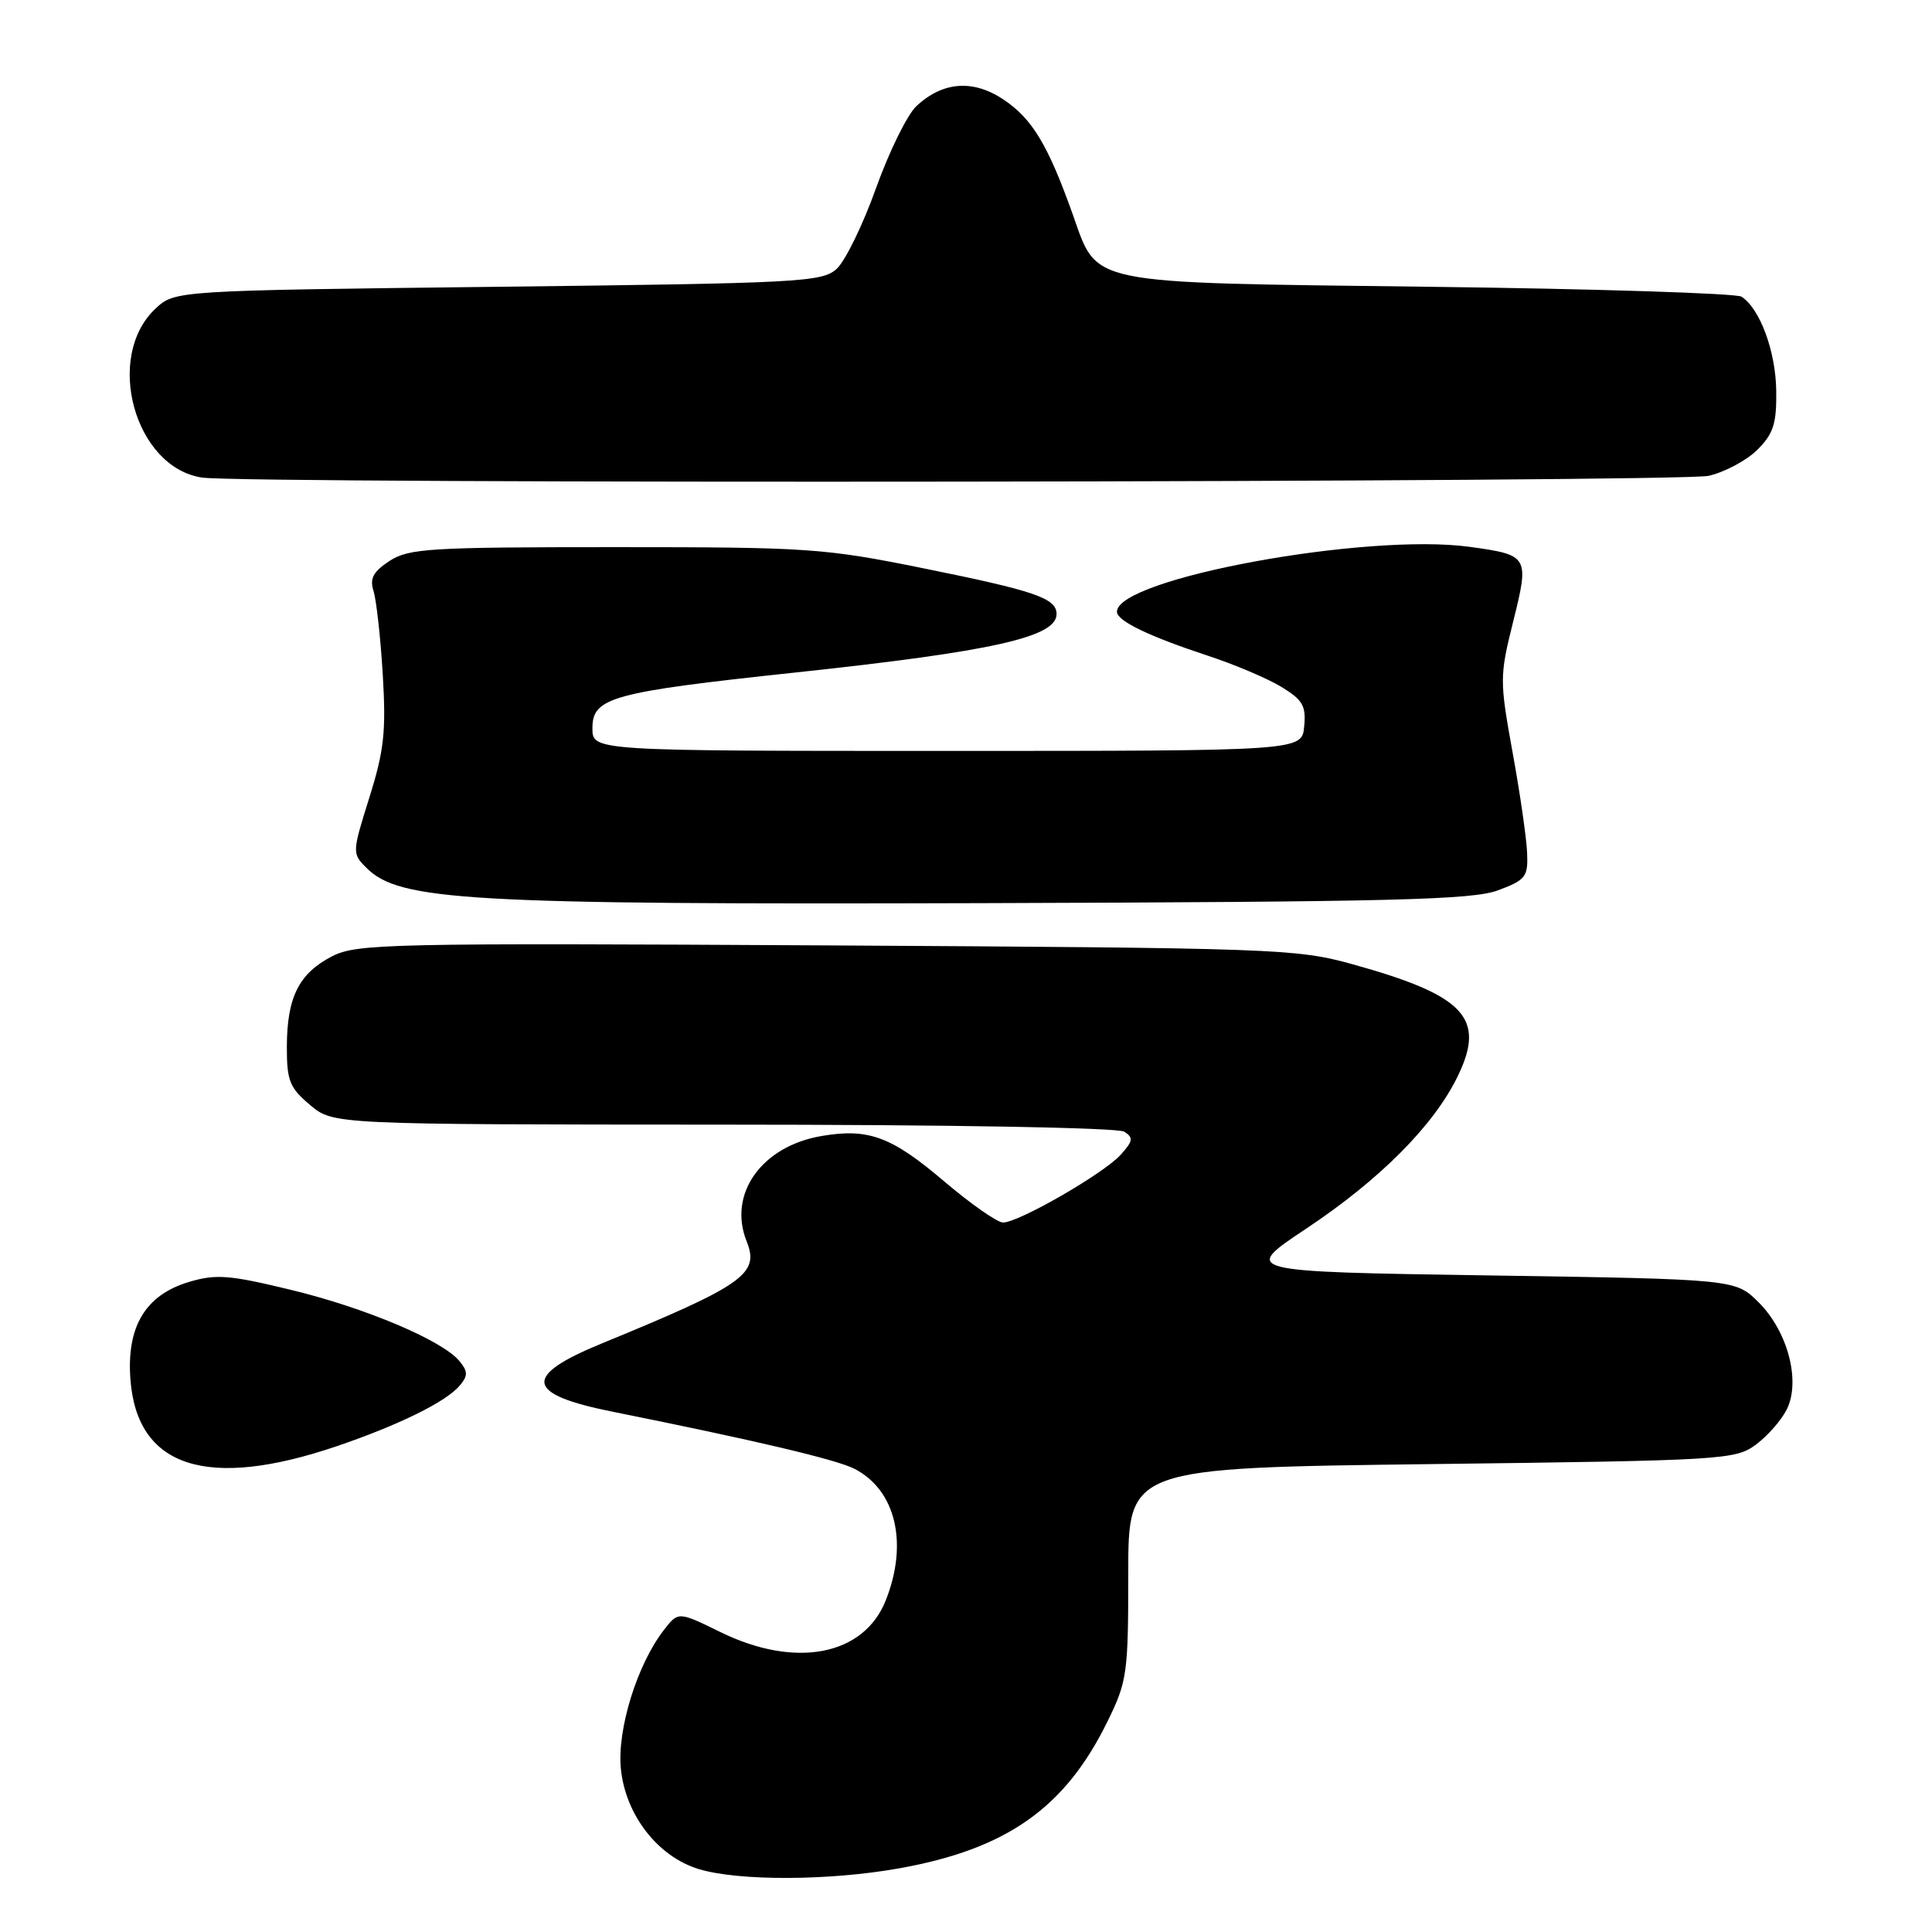 <?xml version="1.0" encoding="UTF-8" standalone="no"?>
<!DOCTYPE svg PUBLIC "-//W3C//DTD SVG 1.1//EN" "http://www.w3.org/Graphics/SVG/1.1/DTD/svg11.dtd" >
<svg xmlns="http://www.w3.org/2000/svg" xmlns:xlink="http://www.w3.org/1999/xlink" version="1.1" viewBox="0 0 256 256">
 <g >
 <path fill="currentColor"
d=" M 119.11 247.57 C 133.37 245.03 141.11 239.58 146.72 228.16 C 149.36 222.79 149.50 221.78 149.50 208.50 C 149.50 194.50 149.50 194.50 189.68 194.00 C 228.46 193.52 229.95 193.43 232.68 191.41 C 234.23 190.26 236.07 188.15 236.77 186.73 C 238.61 182.98 236.89 176.43 233.05 172.59 C 229.96 169.50 229.96 169.50 197.24 169.00 C 164.52 168.50 164.52 168.50 173.05 162.82 C 182.84 156.31 190.00 149.12 193.16 142.60 C 196.91 134.88 194.09 131.89 179.19 127.76 C 171.79 125.71 169.13 125.61 109.50 125.27 C 51.51 124.95 47.27 125.04 44.01 126.71 C 39.62 128.97 38.03 132.12 38.01 138.66 C 38.00 143.21 38.37 144.13 41.08 146.41 C 44.15 149.00 44.15 149.00 95.83 149.02 C 125.68 149.02 148.12 149.42 148.96 149.95 C 150.21 150.74 150.14 151.19 148.49 153.02 C 146.22 155.52 134.95 162.01 132.90 161.99 C 132.13 161.98 128.62 159.52 125.10 156.53 C 118.13 150.60 115.08 149.47 108.90 150.52 C 100.92 151.86 96.41 158.20 98.94 164.50 C 100.67 168.80 98.55 170.29 79.75 178.01 C 69.19 182.34 69.57 184.73 81.17 187.06 C 99.99 190.84 110.86 193.40 113.23 194.63 C 118.71 197.45 120.38 204.52 117.35 212.10 C 114.42 219.40 105.38 221.12 95.46 216.26 C 89.87 213.52 89.87 213.52 87.95 216.01 C 84.43 220.56 81.78 229.10 82.26 234.29 C 82.84 240.45 87.15 246.02 92.61 247.67 C 97.89 249.26 109.88 249.22 119.11 247.57 Z  M 44.65 191.62 C 52.90 188.81 59.16 185.72 60.94 183.57 C 62.02 182.28 62.00 181.71 60.87 180.34 C 58.60 177.60 48.35 173.27 38.46 170.89 C 30.36 168.93 28.60 168.80 25.02 169.87 C 19.27 171.60 16.76 175.78 17.28 182.76 C 18.14 194.46 27.45 197.47 44.65 191.62 Z  M 198.50 117.97 C 202.17 116.60 202.49 116.18 202.35 112.99 C 202.27 111.07 201.41 105.07 200.42 99.67 C 198.70 90.15 198.70 89.59 200.51 82.34 C 202.66 73.70 202.56 73.54 194.74 72.46 C 181.04 70.58 148.00 76.66 148.00 81.06 C 148.00 82.27 152.21 84.30 160.00 86.87 C 163.57 88.04 167.99 89.91 169.81 91.03 C 172.62 92.74 173.08 93.54 172.81 96.27 C 172.50 99.50 172.50 99.50 125.50 99.50 C 78.50 99.50 78.50 99.50 78.50 96.50 C 78.50 92.41 80.99 91.72 105.50 89.10 C 131.55 86.31 140.00 84.42 140.00 81.37 C 140.00 79.27 137.18 78.30 122.44 75.32 C 109.20 72.64 107.15 72.50 81.46 72.50 C 56.91 72.50 54.16 72.67 51.61 74.33 C 49.44 75.76 48.96 76.65 49.50 78.33 C 49.87 79.53 50.43 84.50 50.72 89.40 C 51.17 96.91 50.90 99.45 48.94 105.68 C 46.65 112.99 46.65 113.09 48.56 115.00 C 52.94 119.37 61.89 119.88 130.50 119.67 C 184.63 119.50 195.12 119.24 198.50 117.97 Z  M 226.41 63.05 C 228.56 62.55 231.47 60.99 232.88 59.58 C 235.00 57.45 235.42 56.13 235.36 51.73 C 235.28 46.51 233.20 40.90 230.76 39.31 C 230.07 38.87 211.48 38.27 189.45 38.00 C 143.32 37.42 145.53 37.88 142.10 28.28 C 138.85 19.19 136.77 15.74 133.00 13.21 C 128.95 10.49 124.91 10.79 121.41 14.08 C 120.21 15.21 117.81 20.10 116.07 24.95 C 114.34 29.80 111.99 34.60 110.86 35.63 C 108.93 37.38 105.99 37.53 65.98 38.00 C 23.16 38.50 23.16 38.50 20.59 40.91 C 13.80 47.29 17.84 61.93 26.76 63.28 C 32.45 64.15 222.64 63.92 226.41 63.05 Z "/>
</g>
</svg>